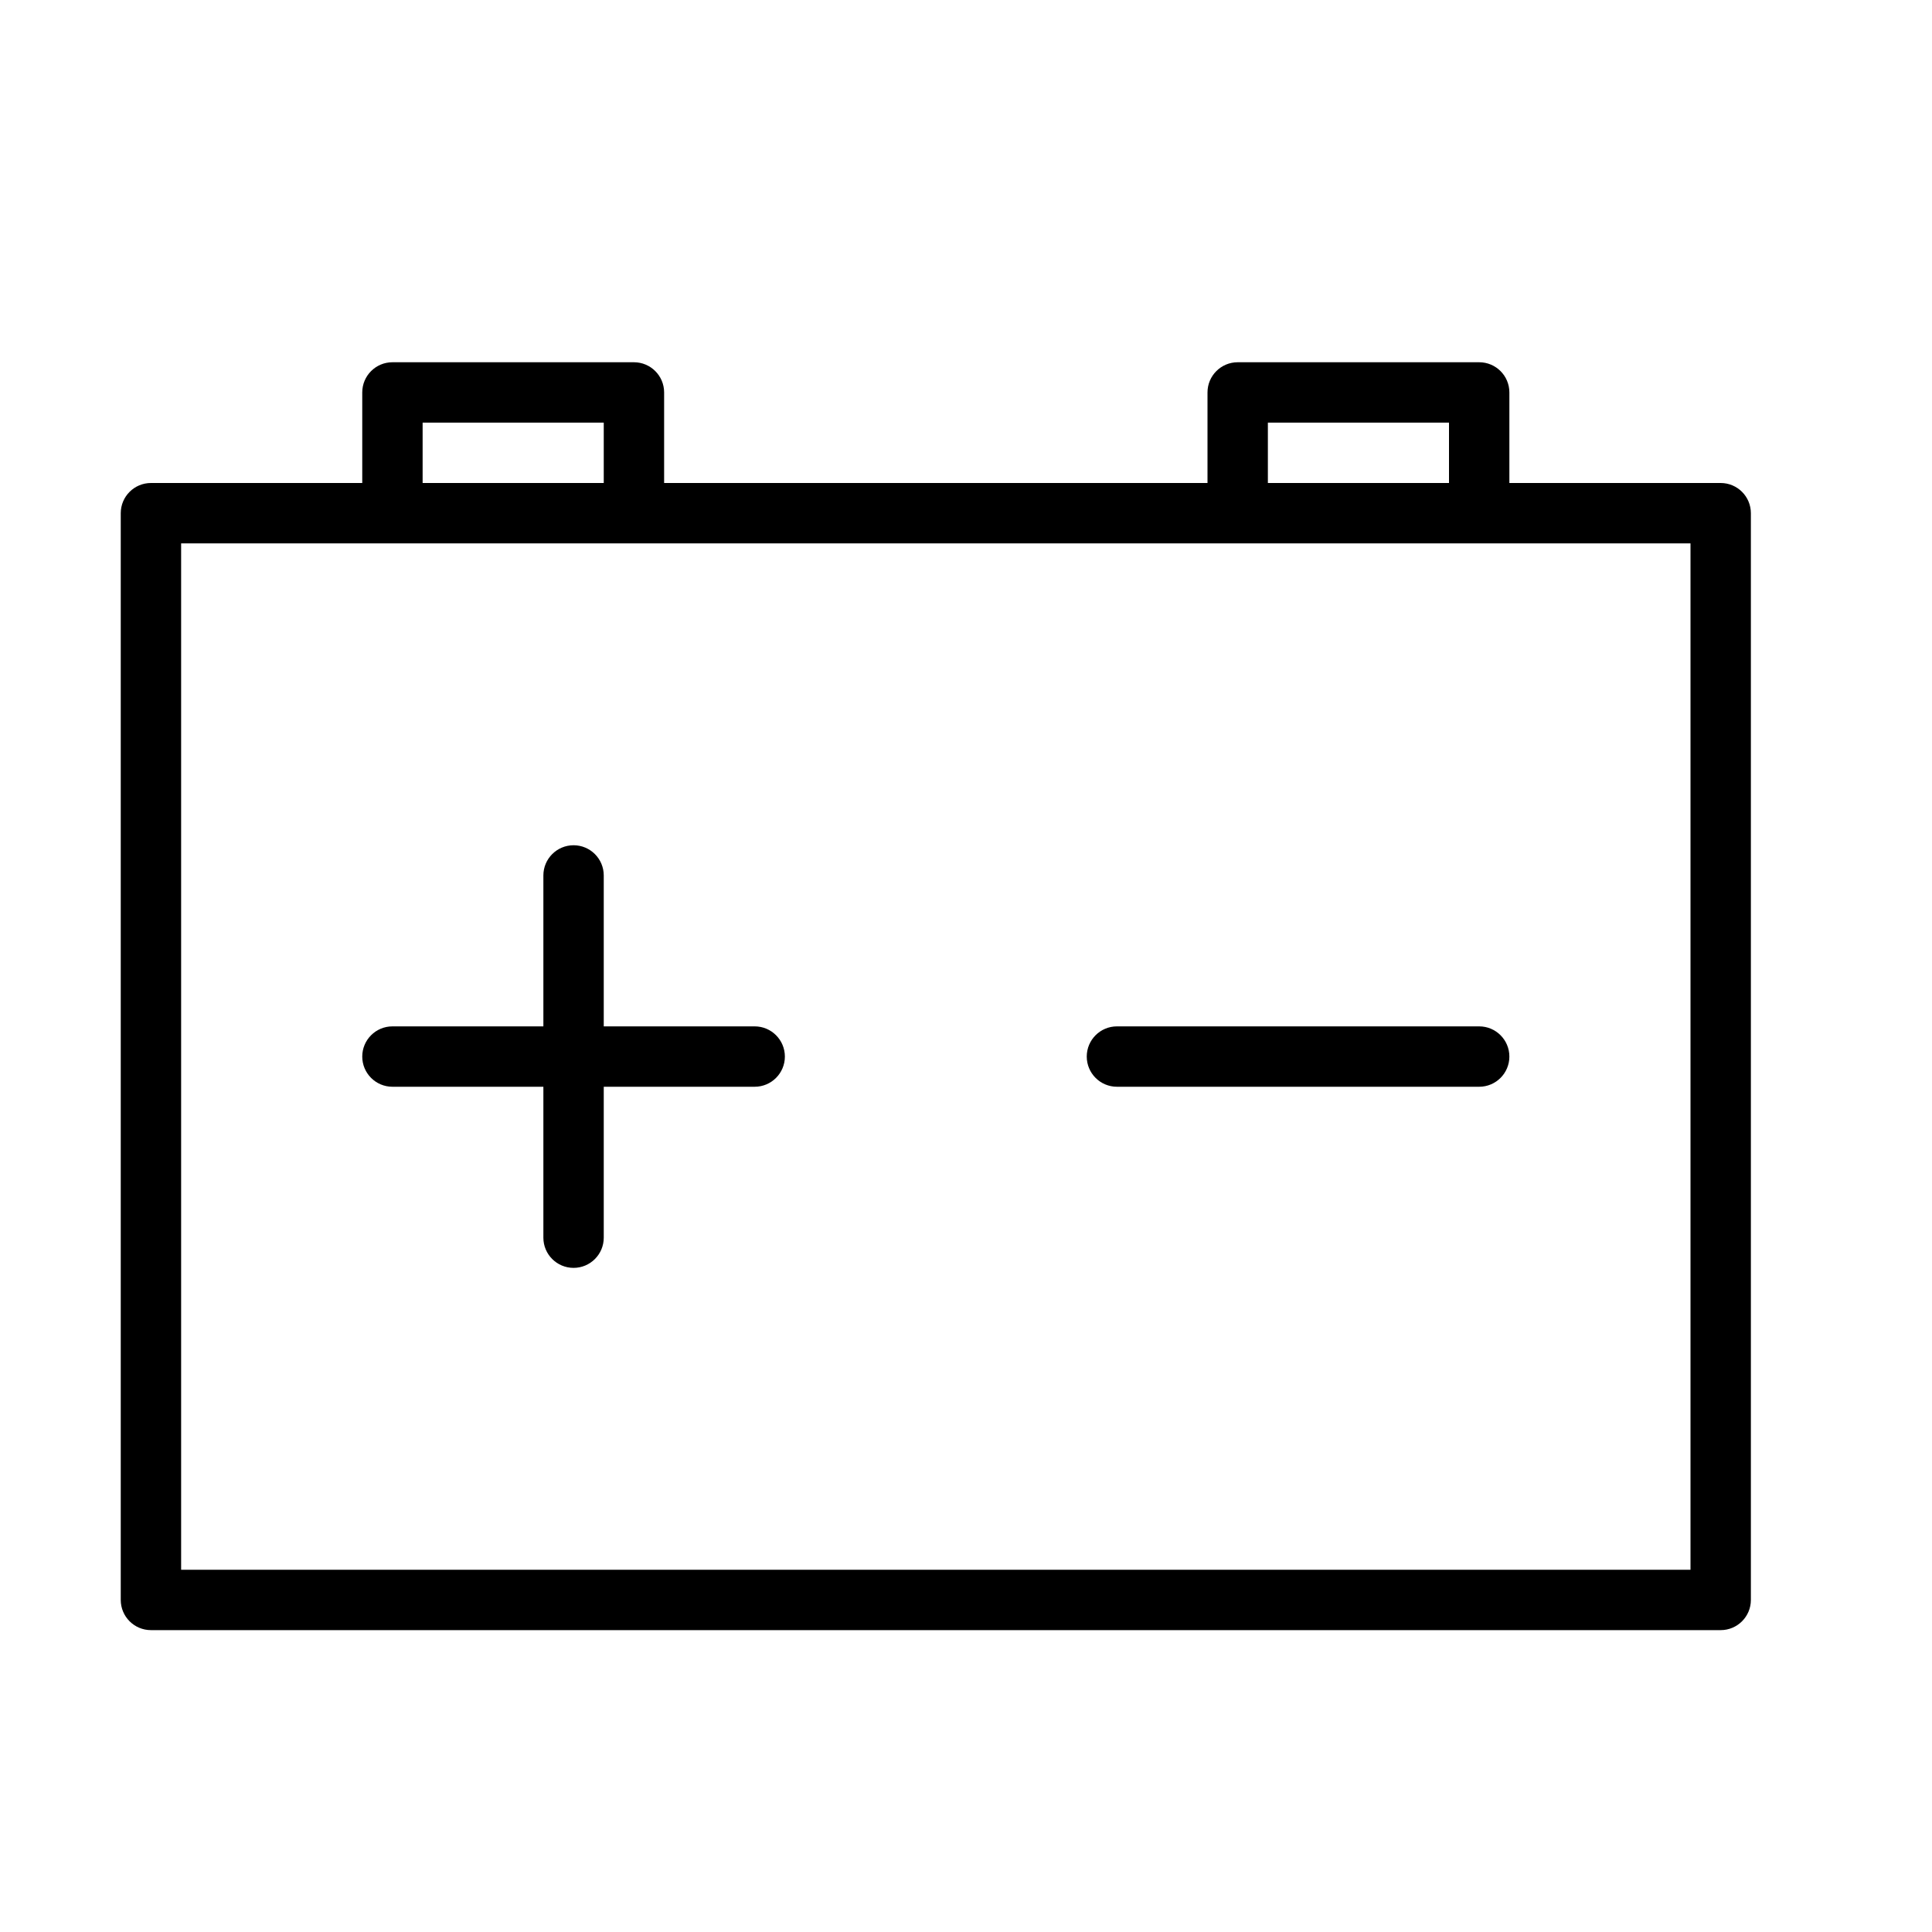 <?xml version="1.0" encoding="UTF-8" standalone="no"?>
<svg width="64px" height="64px" viewBox="0 0 64 64" version="1.1" xmlns="http://www.w3.org/2000/svg" xmlns:xlink="http://www.w3.org/1999/xlink">
    <!-- Generator: Sketch 3.7.2 (28276) - http://www.bohemiancoding.com/sketch -->
    <title>tra-battery</title>
    <desc>Created with Sketch.</desc>
    <defs></defs>
    <g id="64px-Line" stroke="none" stroke-width="1" fill="none" fill-rule="evenodd">
        <g id="tra-battery"></g>
        <path d="M5,54 L57,54 C57.552,54 58,53.552 58,53 L58,17 C58,16.448 57.552,16 57,16 L50,16 L50,13 C50,12.448 49.552,12 49,12 L41,12 C40.448,12 40,12.448 40,13 L40,16 L22,16 L22,13 C22,12.448 21.552,12 21,12 L13,12 C12.448,12 12,12.448 12,13 L12,16 L5,16 C4.448,16 4,16.448 4,17 L4,53 C4,53.552 4.448,54 5,54 L5,54 Z M42,14 L48,14 L48,16 L42,16 L42,14 L42,14 Z M14,14 L20,14 L20,16 L14,16 L14,14 L14,14 Z M6,18 L56,18 L56,52 L6,52 L6,18 L6,18 Z" id="Shape" fill="#000000"></path>
        <path d="M25,34 L20,34 L20,29 C20,28.448 19.552,28 19,28 C18.448,28 18,28.448 18,29 L18,34 L13,34 C12.448,34 12,34.448 12,35 C12,35.552 12.448,36 13,36 L18,36 L18,41 C18,41.552 18.448,42 19,42 C19.552,42 20,41.552 20,41 L20,36 L25,36 C25.552,36 26,35.552 26,35 C26,34.448 25.552,34 25,34 L25,34 Z" id="Shape" fill="#000000"></path>
        <path d="M49,34 L37,34 C36.448,34 36,34.448 36,35 C36,35.552 36.448,36 37,36 L49,36 C49.552,36 50,35.552 50,35 C50,34.448 49.552,34 49,34 L49,34 Z" id="Shape" fill="#000000"></path>
    </g>
</svg>
